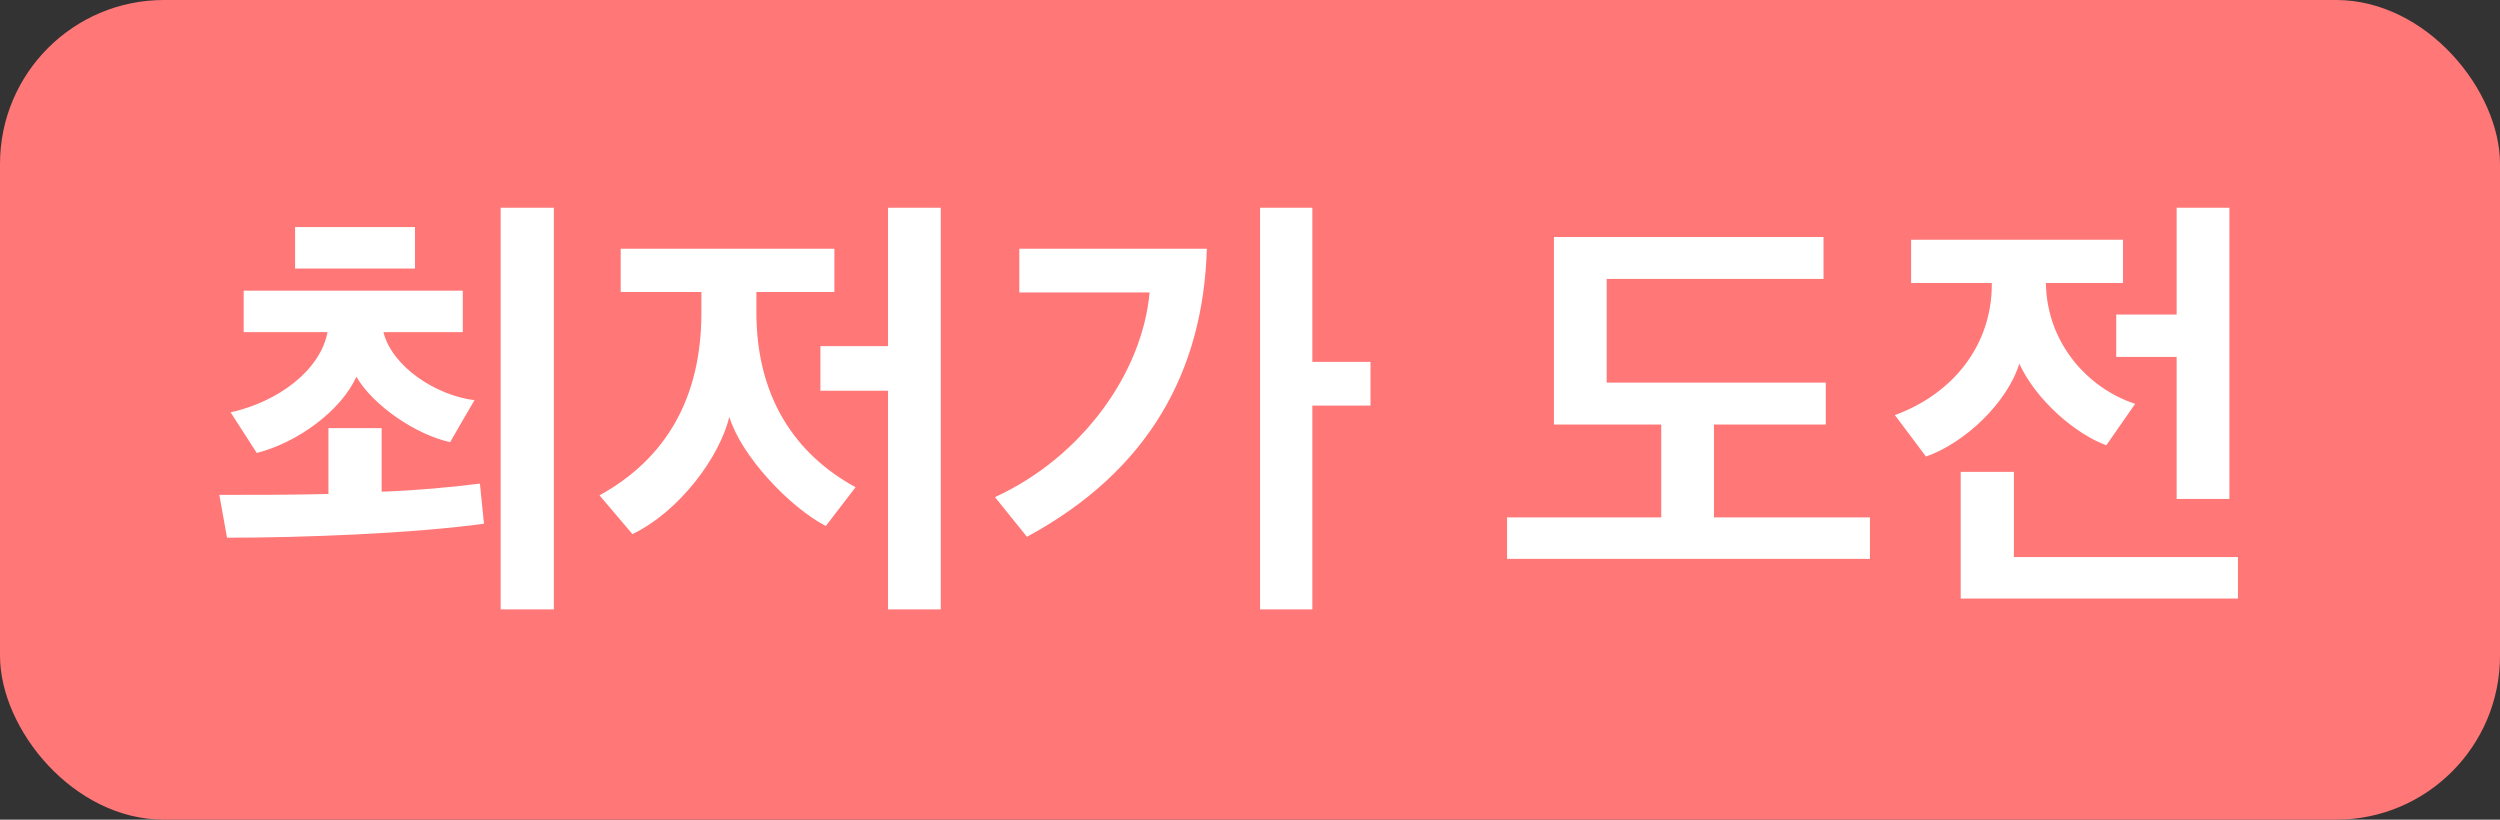 <svg class="icon" aria-label="최저가도전" width="61" height="20" viewBox="0 0 61 20" fill="none" preserveAspectRatio="xMidYMid meet"><rect x="0" y="0" width="61" height="20" fill="#333333" stroke="none"/><rect width="61" height="20" rx="4" fill="#FF7777"></rect><path d="M5.946 8.104H7.992C7.816 9.028 6.804 9.798 5.627 10.062L6.265 11.052C7.266 10.799 8.322 10.018 8.696 9.193C9.103 9.897 10.159 10.612 10.984 10.788C11.182 10.447 11.38 10.095 11.578 9.765C10.621 9.644 9.565 8.94 9.356 8.104H11.292V7.092H5.946V8.104ZM13.514 5.068H12.216V14.869H13.514V5.068ZM11.71 11.8C11.006 11.888 10.192 11.965 9.312 11.998V10.447H8.014V12.053C7.156 12.075 6.254 12.075 5.352 12.075L5.539 13.12C7.376 13.12 10.027 13.021 11.809 12.779L11.71 11.8ZM7.2 6.553H10.126V5.541H7.2V6.553ZM20.876 11.888C19.402 11.085 18.456 9.688 18.456 7.62V7.125H20.359V6.069H15.145V7.125H17.114V7.631C17.114 9.688 16.267 11.184 14.628 12.086L15.431 13.032C16.575 12.482 17.554 11.162 17.796 10.172C18.082 11.118 19.259 12.372 20.15 12.834L20.876 11.888ZM22.955 14.869V5.068H21.668V8.445H20.018V9.534H21.668V14.869H22.955ZM33.44 9.897V8.83H32.021V5.068H30.745V14.869H32.021V9.897H33.44ZM29.447 6.069H24.871V7.136H28.05C27.874 9.094 26.411 11.151 24.277 12.13L25.058 13.098C28.061 11.47 29.359 9.028 29.447 6.069ZM44.549 10.359V9.336H39.203V6.806H44.494V5.783H37.916V10.359H40.534V12.625H36.772V13.637H45.627V12.625H41.821V10.359H44.549ZM46.631 6.905H48.6V6.938C48.6 8.423 47.654 9.611 46.235 10.128L46.994 11.14C47.94 10.81 48.974 9.831 49.271 8.874C49.689 9.776 50.646 10.59 51.394 10.865L52.098 9.853C50.976 9.49 49.942 8.401 49.92 6.905H51.801V5.849H46.631V6.905ZM54.397 12.174V5.068H53.11V7.675H51.636V8.709H53.11V12.174H54.397ZM54.606 14.605V13.593H49.139V11.514H47.841V14.605H54.606Z" fill="white"></path></svg>